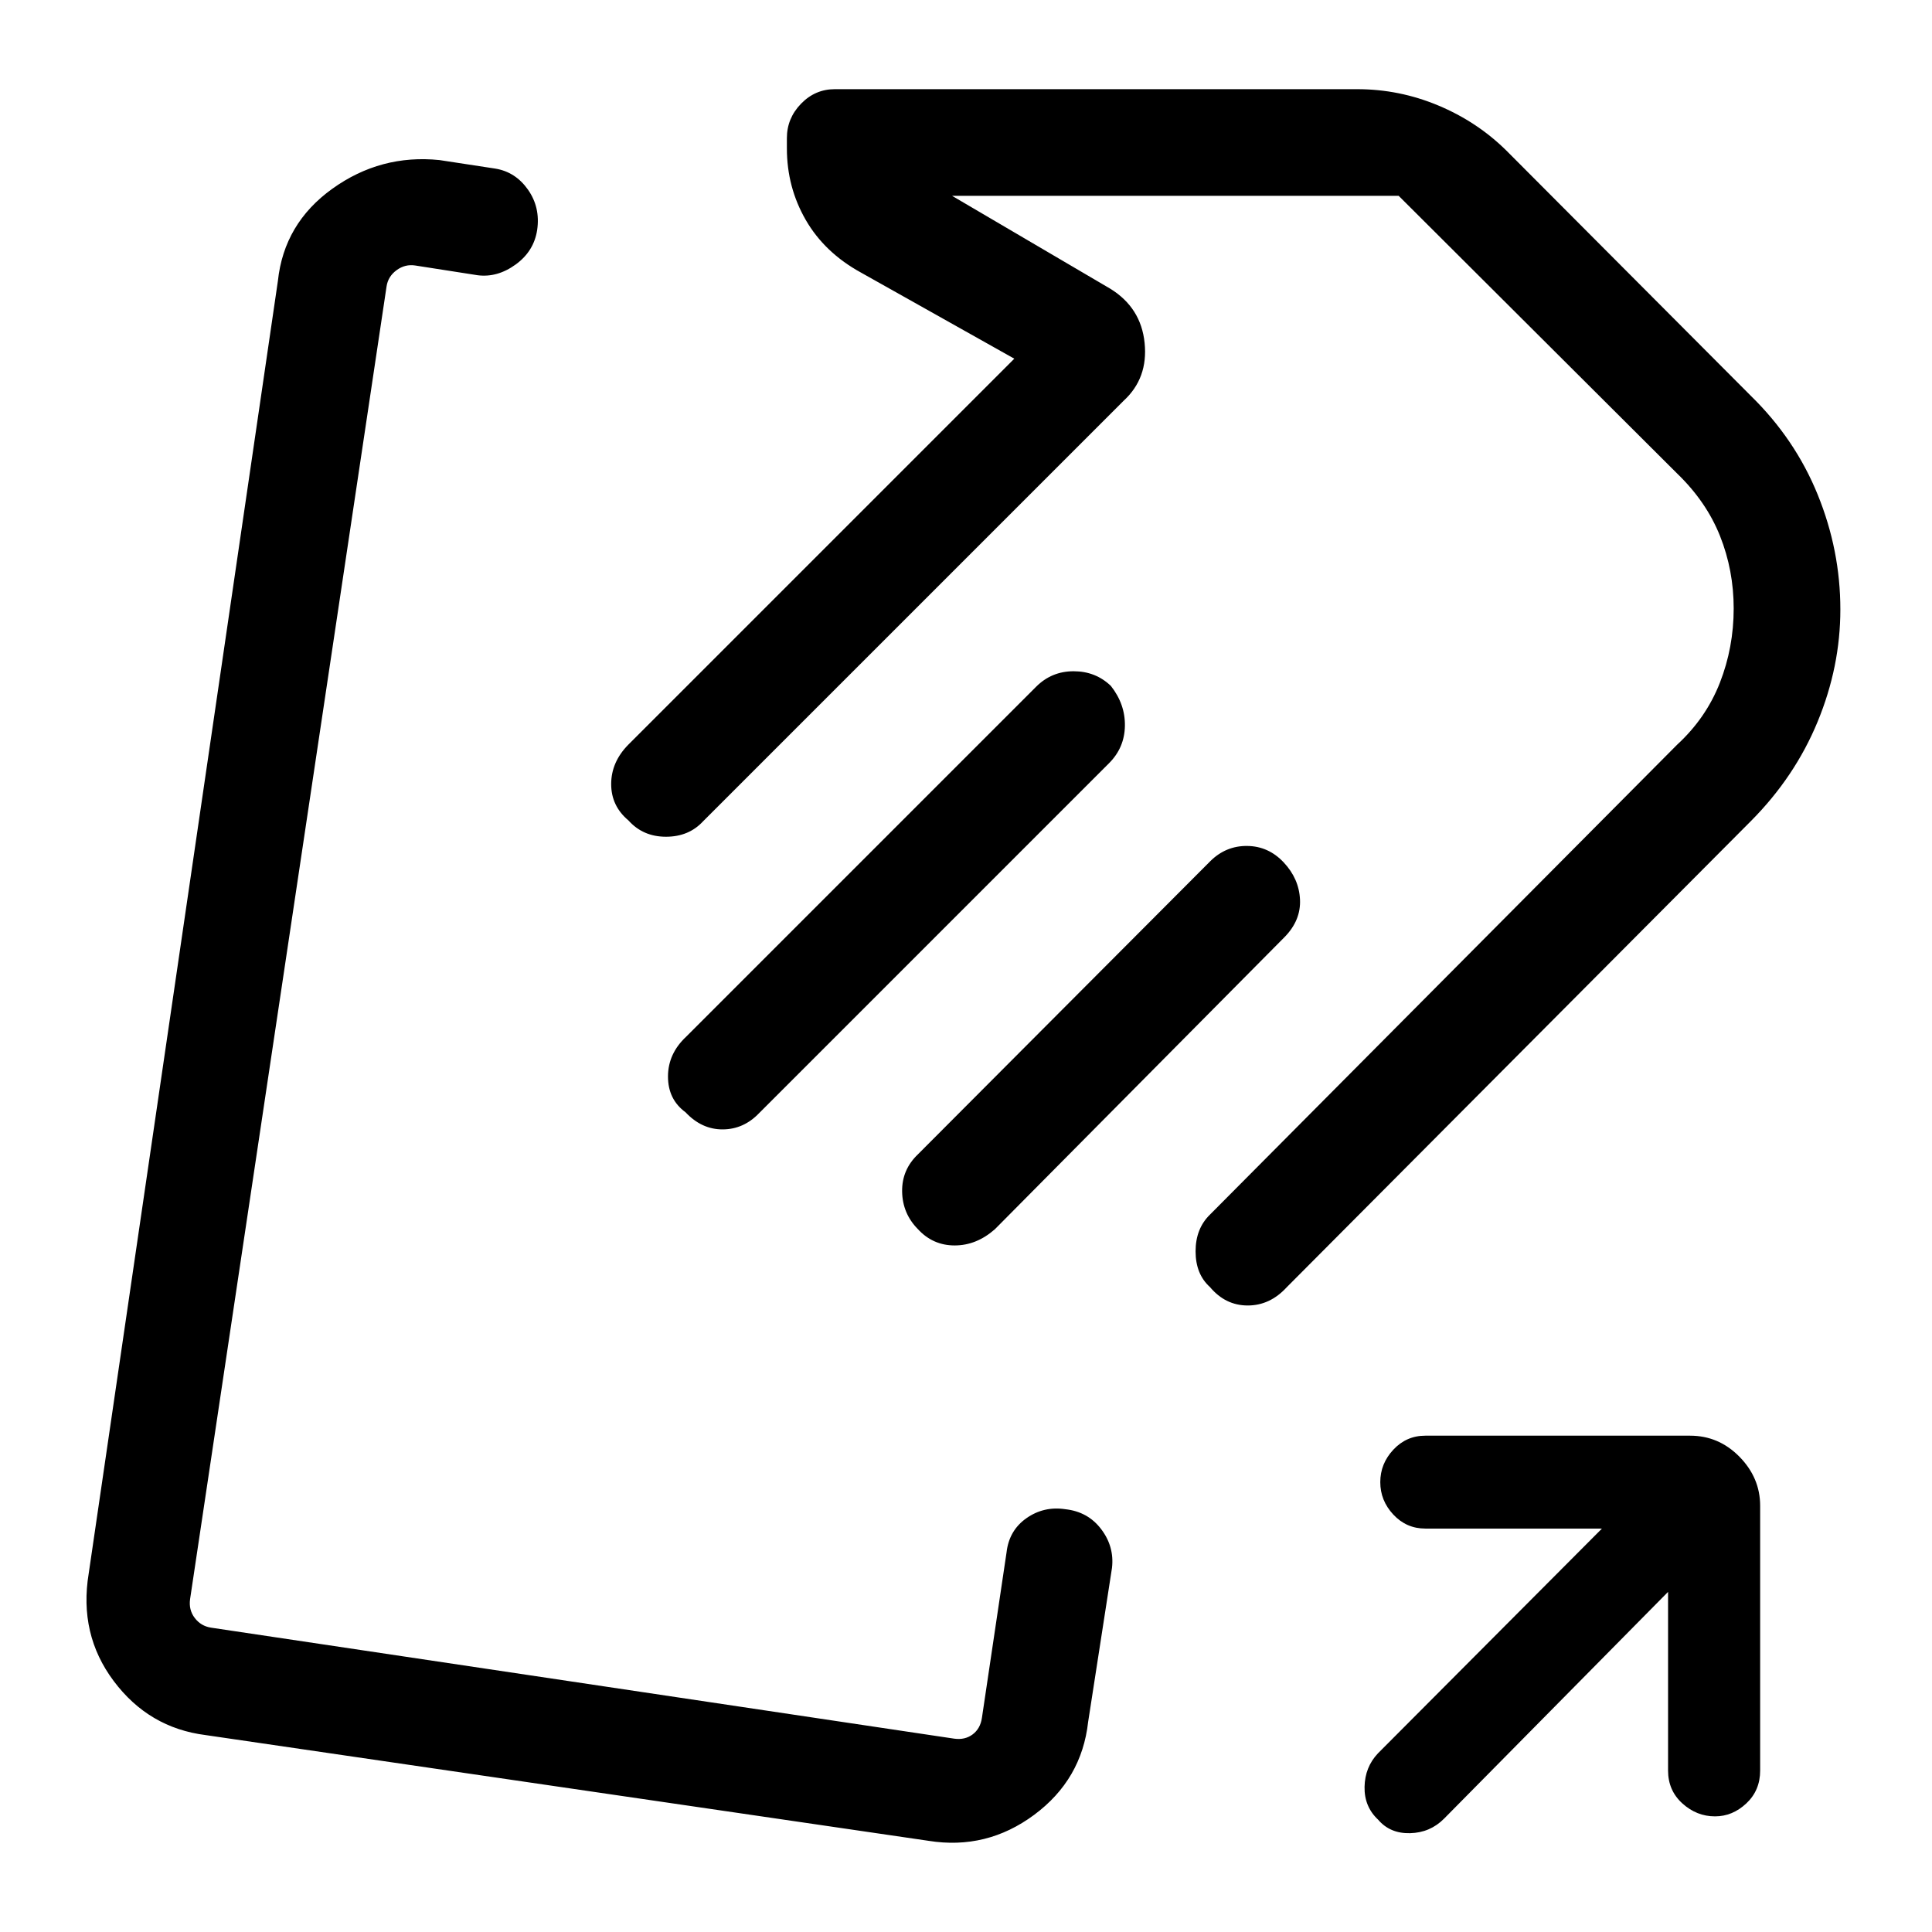<svg xmlns="http://www.w3.org/2000/svg" height="48" viewBox="0 -960 960 960" width="48"><path d="M303.15-461.77ZM461.38-45.31 102.16-97.85q-28.19-3.56-45.63-26.82-17.45-23.25-12.45-53.49l94-642.22q3.04-28.6 27.06-45.84 24.02-17.24 53.25-14.24l27.69 4.23q10.03 1.62 16.25 10.44 6.21 8.82 4.59 20.02-1.61 10.62-10.68 17.19-9.06 6.58-18.85 5.35l-31.08-4.85q-5-.77-9.23 2.31t-5 8.08L94.46-165.46q-.77 5.38 2.31 9.42t8.08 4.81l369.23 55.15q5.38.77 9.23-2.11 3.84-2.89 4.61-8.27l12.23-82.16q1.24-10.92 9.88-17 8.65-6.07 19.35-4.46 11.23 1.23 17.81 9.93 6.58 8.69 5.35 19.23l-11.85 76.53q-3.21 28.66-26.83 46.18-23.63 17.52-52.48 12.9Zm408.65-506.72L639.38-320.39q-8.32 9.08-19.39 9.08-11.08 0-18.76-9.15-7.15-6.41-7.15-17.78 0-11.37 7.3-18.38l231.93-233.3q14.38-13.21 21.27-30.78 6.88-17.57 6.88-36.95 0-18.96-6.79-36.02-6.79-17.05-21.36-31.1L695-862.69H473.08l78.61 46.15q15.28 9.42 17.06 26.94 1.79 17.52-10.44 28.75L349.38-551.92q-7.09 7.69-18.47 7.69-11.38 0-18.62-8.08-8.6-7.18-8.6-18.08 0-10.91 8.46-19.53L504-781.77l-76.15-42.77q-18.13-9.95-27.49-26.2T391-886.23v-5.15q0-9.83 7.02-17.07 7.01-7.24 16.8-7.24h259.56q20.9 0 40.24 8.08 19.33 8.08 33.84 22.38l121.46 121.85q22.08 21.56 33.31 49.23 11.23 27.66 11.23 57 0 28.38-11.3 55.77-11.31 27.4-33.13 49.35Zm-529.41 144.7q-8.7-6.37-8.7-17.75 0-11.38 9.08-19.84l173.85-173.85q7.69-7.69 18.62-7.69t18.53 7.3q7.15 9.08 6.96 19.89-.19 10.81-7.88 18.5L377.23-406.92q-7.69 8.07-18.14 8.11-10.44.04-18.47-8.52Zm115.45 58.05q-7.63-7.75-7.81-18.62-.18-10.87 7.89-18.56l145.23-145.62q7.76-7.69 18.35-7.57 10.58.11 18.15 8.19 7.58 8.08 8.08 18.39t-7.58 18.61l-144 145.23q-9.15 8.08-20.01 8.08-10.86 0-18.3-8.13ZM828.85-169 717.54-56.31q-6.92 6.96-16.87 7.21-9.95.25-15.89-6.71-6.93-6.48-6.74-16.31.19-9.82 6.65-16.65L796-200.46h-87.77q-9.4 0-15.89-6.95t-6.49-16.12q0-9.18 6.49-16.13 6.49-6.96 15.89-6.96h131.54q14.28 0 24.56 10.47t10.28 24.38v131.54q0 9.89-6.87 16.33-6.87 6.44-15.56 6.44-9.13 0-16.23-6.44t-7.1-16.33V-169ZM655.92-650.77Z"/></svg>